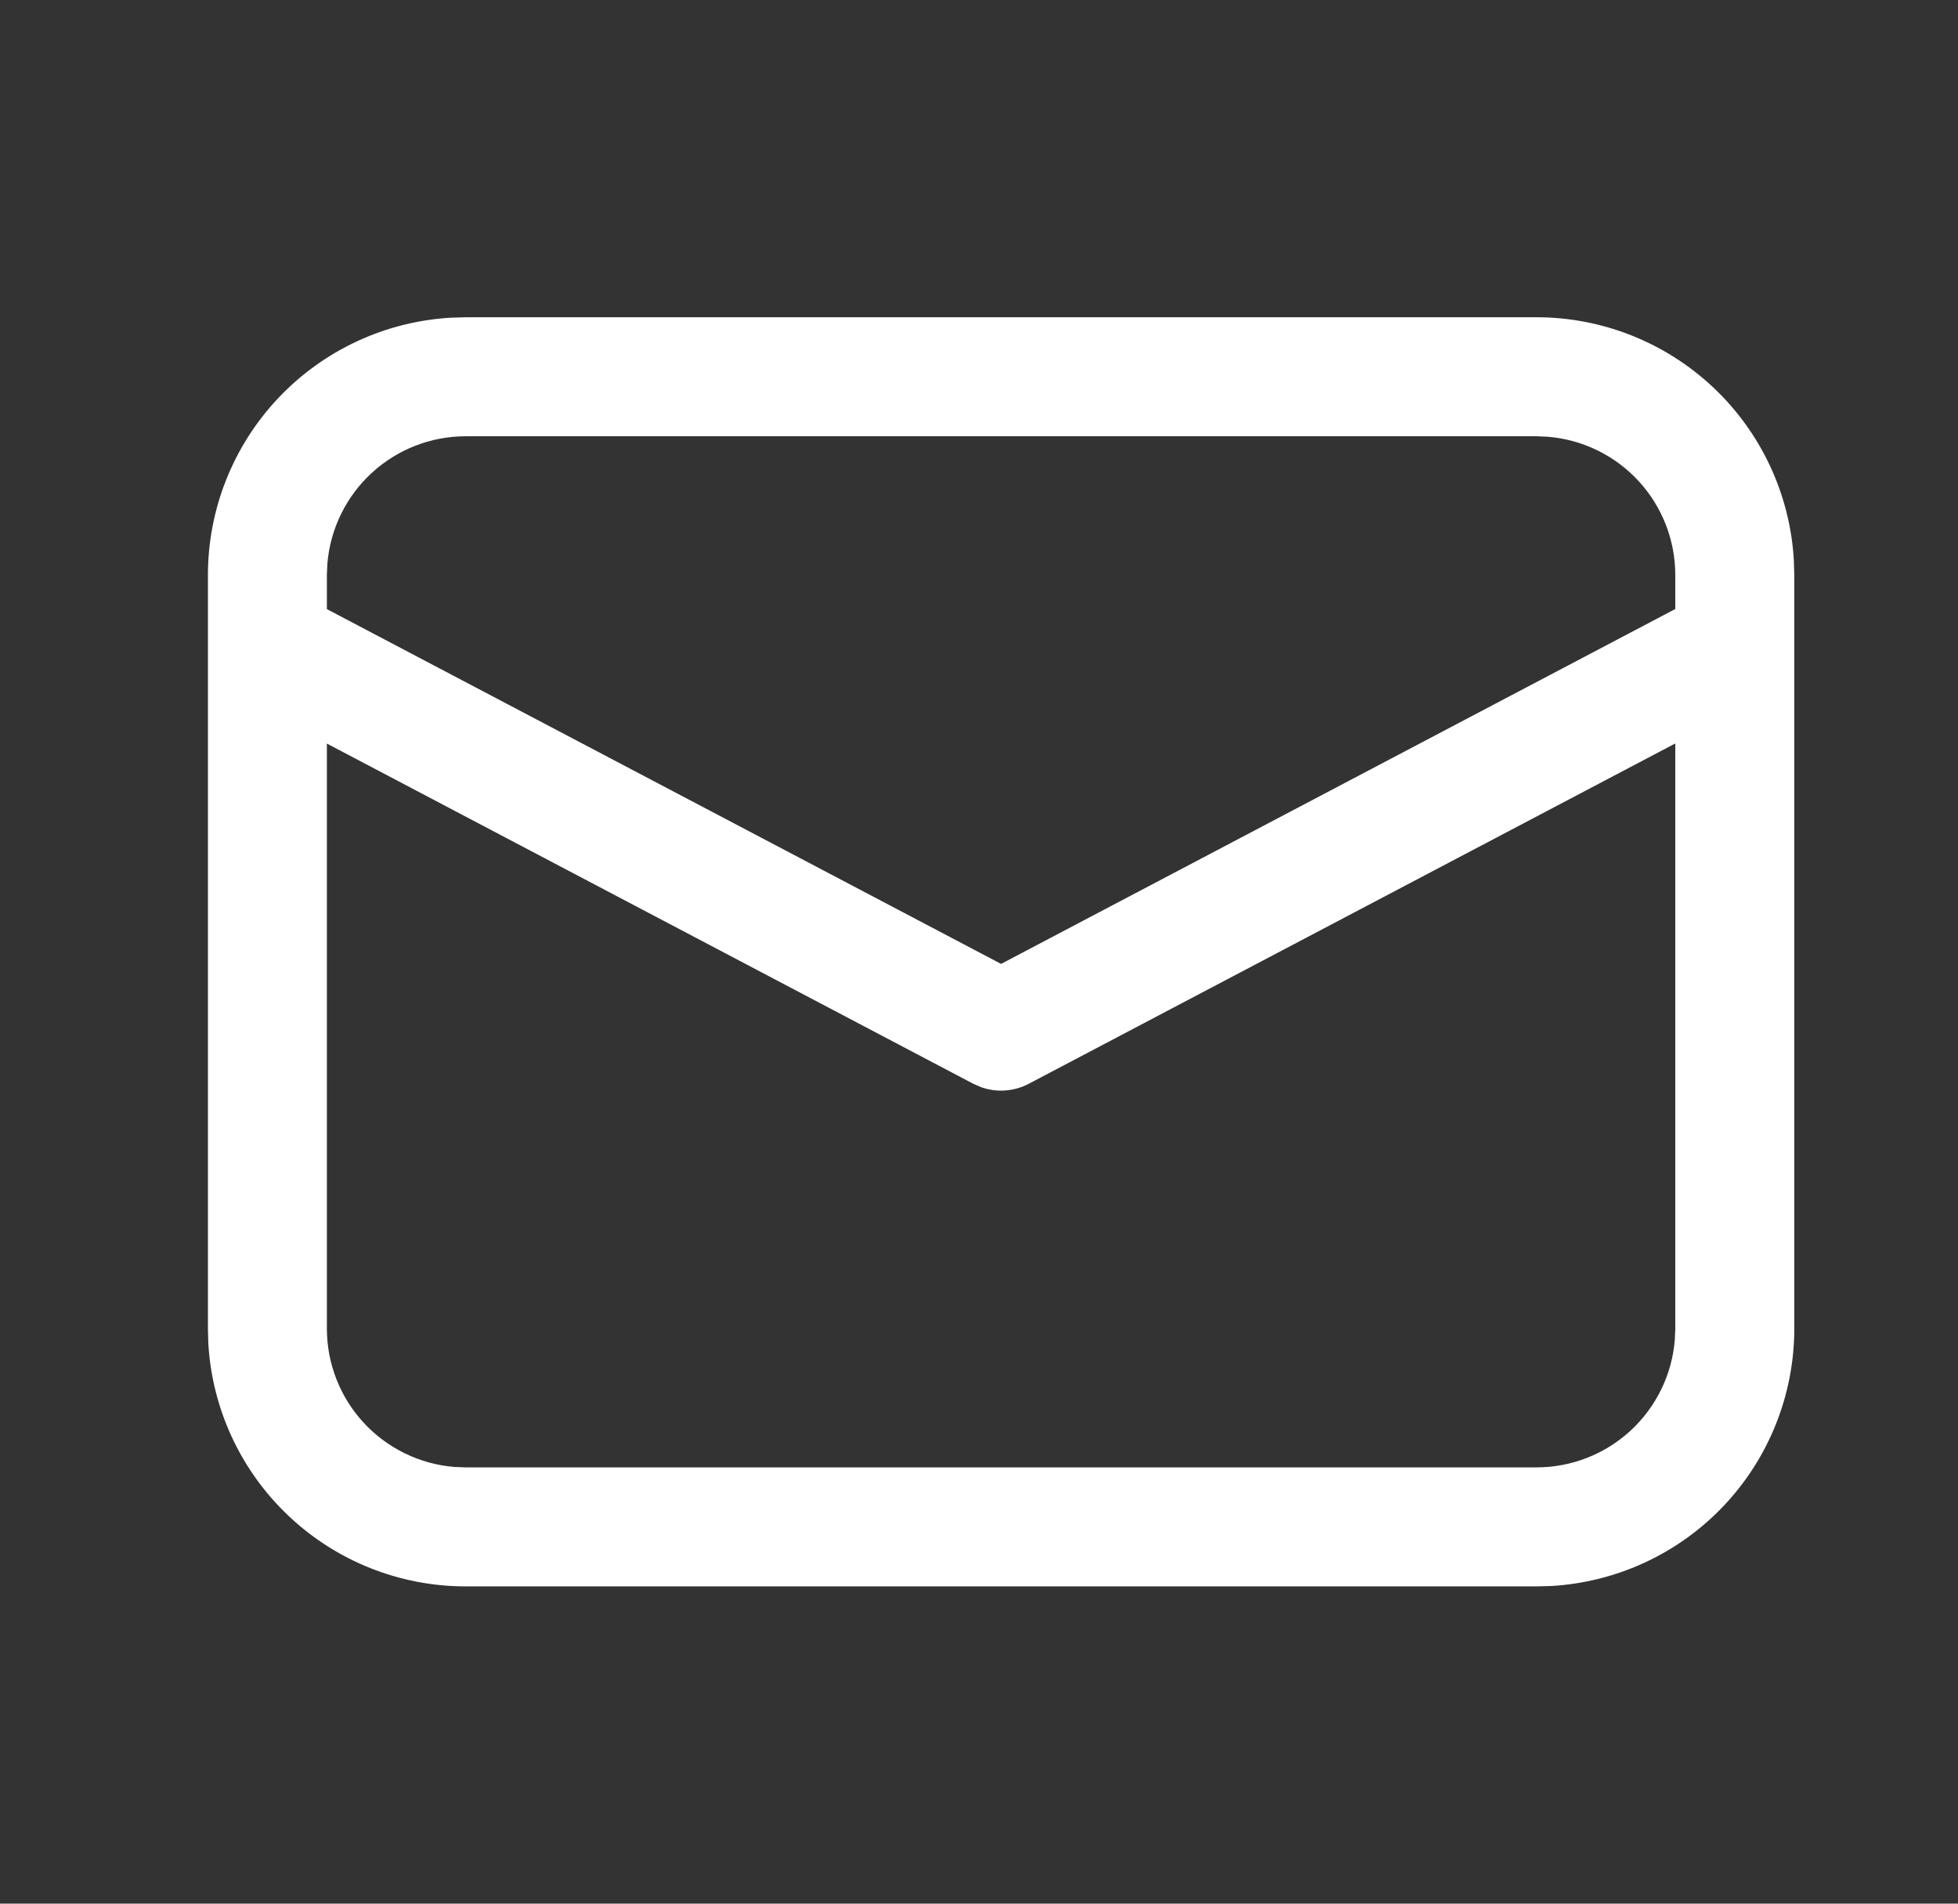 <svg width="36" height="35" viewBox="0 0 36 35" fill="none" xmlns="http://www.w3.org/2000/svg">
<rect x="0" y="0" width="36" height="35" fill="#333333" stroke="none"/>
<path d="M8.563 5.833H28.25C29.461 5.833 30.625 6.297 31.505 7.128C32.385 7.959 32.914 9.096 32.982 10.305L32.99 10.573V24.427C32.99 25.638 32.526 26.803 31.695 27.683C30.864 28.562 29.727 29.091 28.518 29.16L28.25 29.167H8.563C7.352 29.167 6.187 28.704 5.307 27.872C4.427 27.041 3.899 25.904 3.83 24.696L3.823 24.427V10.573C3.823 9.362 4.286 8.198 5.117 7.318C5.949 6.438 7.086 5.909 8.294 5.841L8.563 5.833ZM30.802 13.669L18.917 19.925C18.782 19.996 18.635 20.038 18.484 20.049C18.332 20.06 18.18 20.039 18.037 19.988L17.897 19.927L6.01 13.671V24.427C6.01 25.068 6.251 25.685 6.685 26.156C7.119 26.627 7.714 26.918 8.353 26.971L8.563 26.979H28.25C28.891 26.979 29.508 26.738 29.979 26.304C30.45 25.87 30.741 25.274 30.793 24.636L30.802 24.427V13.669ZM28.25 8.021H8.563C7.922 8.021 7.305 8.262 6.834 8.696C6.363 9.13 6.072 9.725 6.019 10.363L6.01 10.573V11.199L18.406 17.722L30.802 11.197V10.573C30.802 9.932 30.561 9.315 30.127 8.844C29.693 8.373 29.097 8.082 28.459 8.03L28.25 8.021Z" fill="white"/>
</svg>
